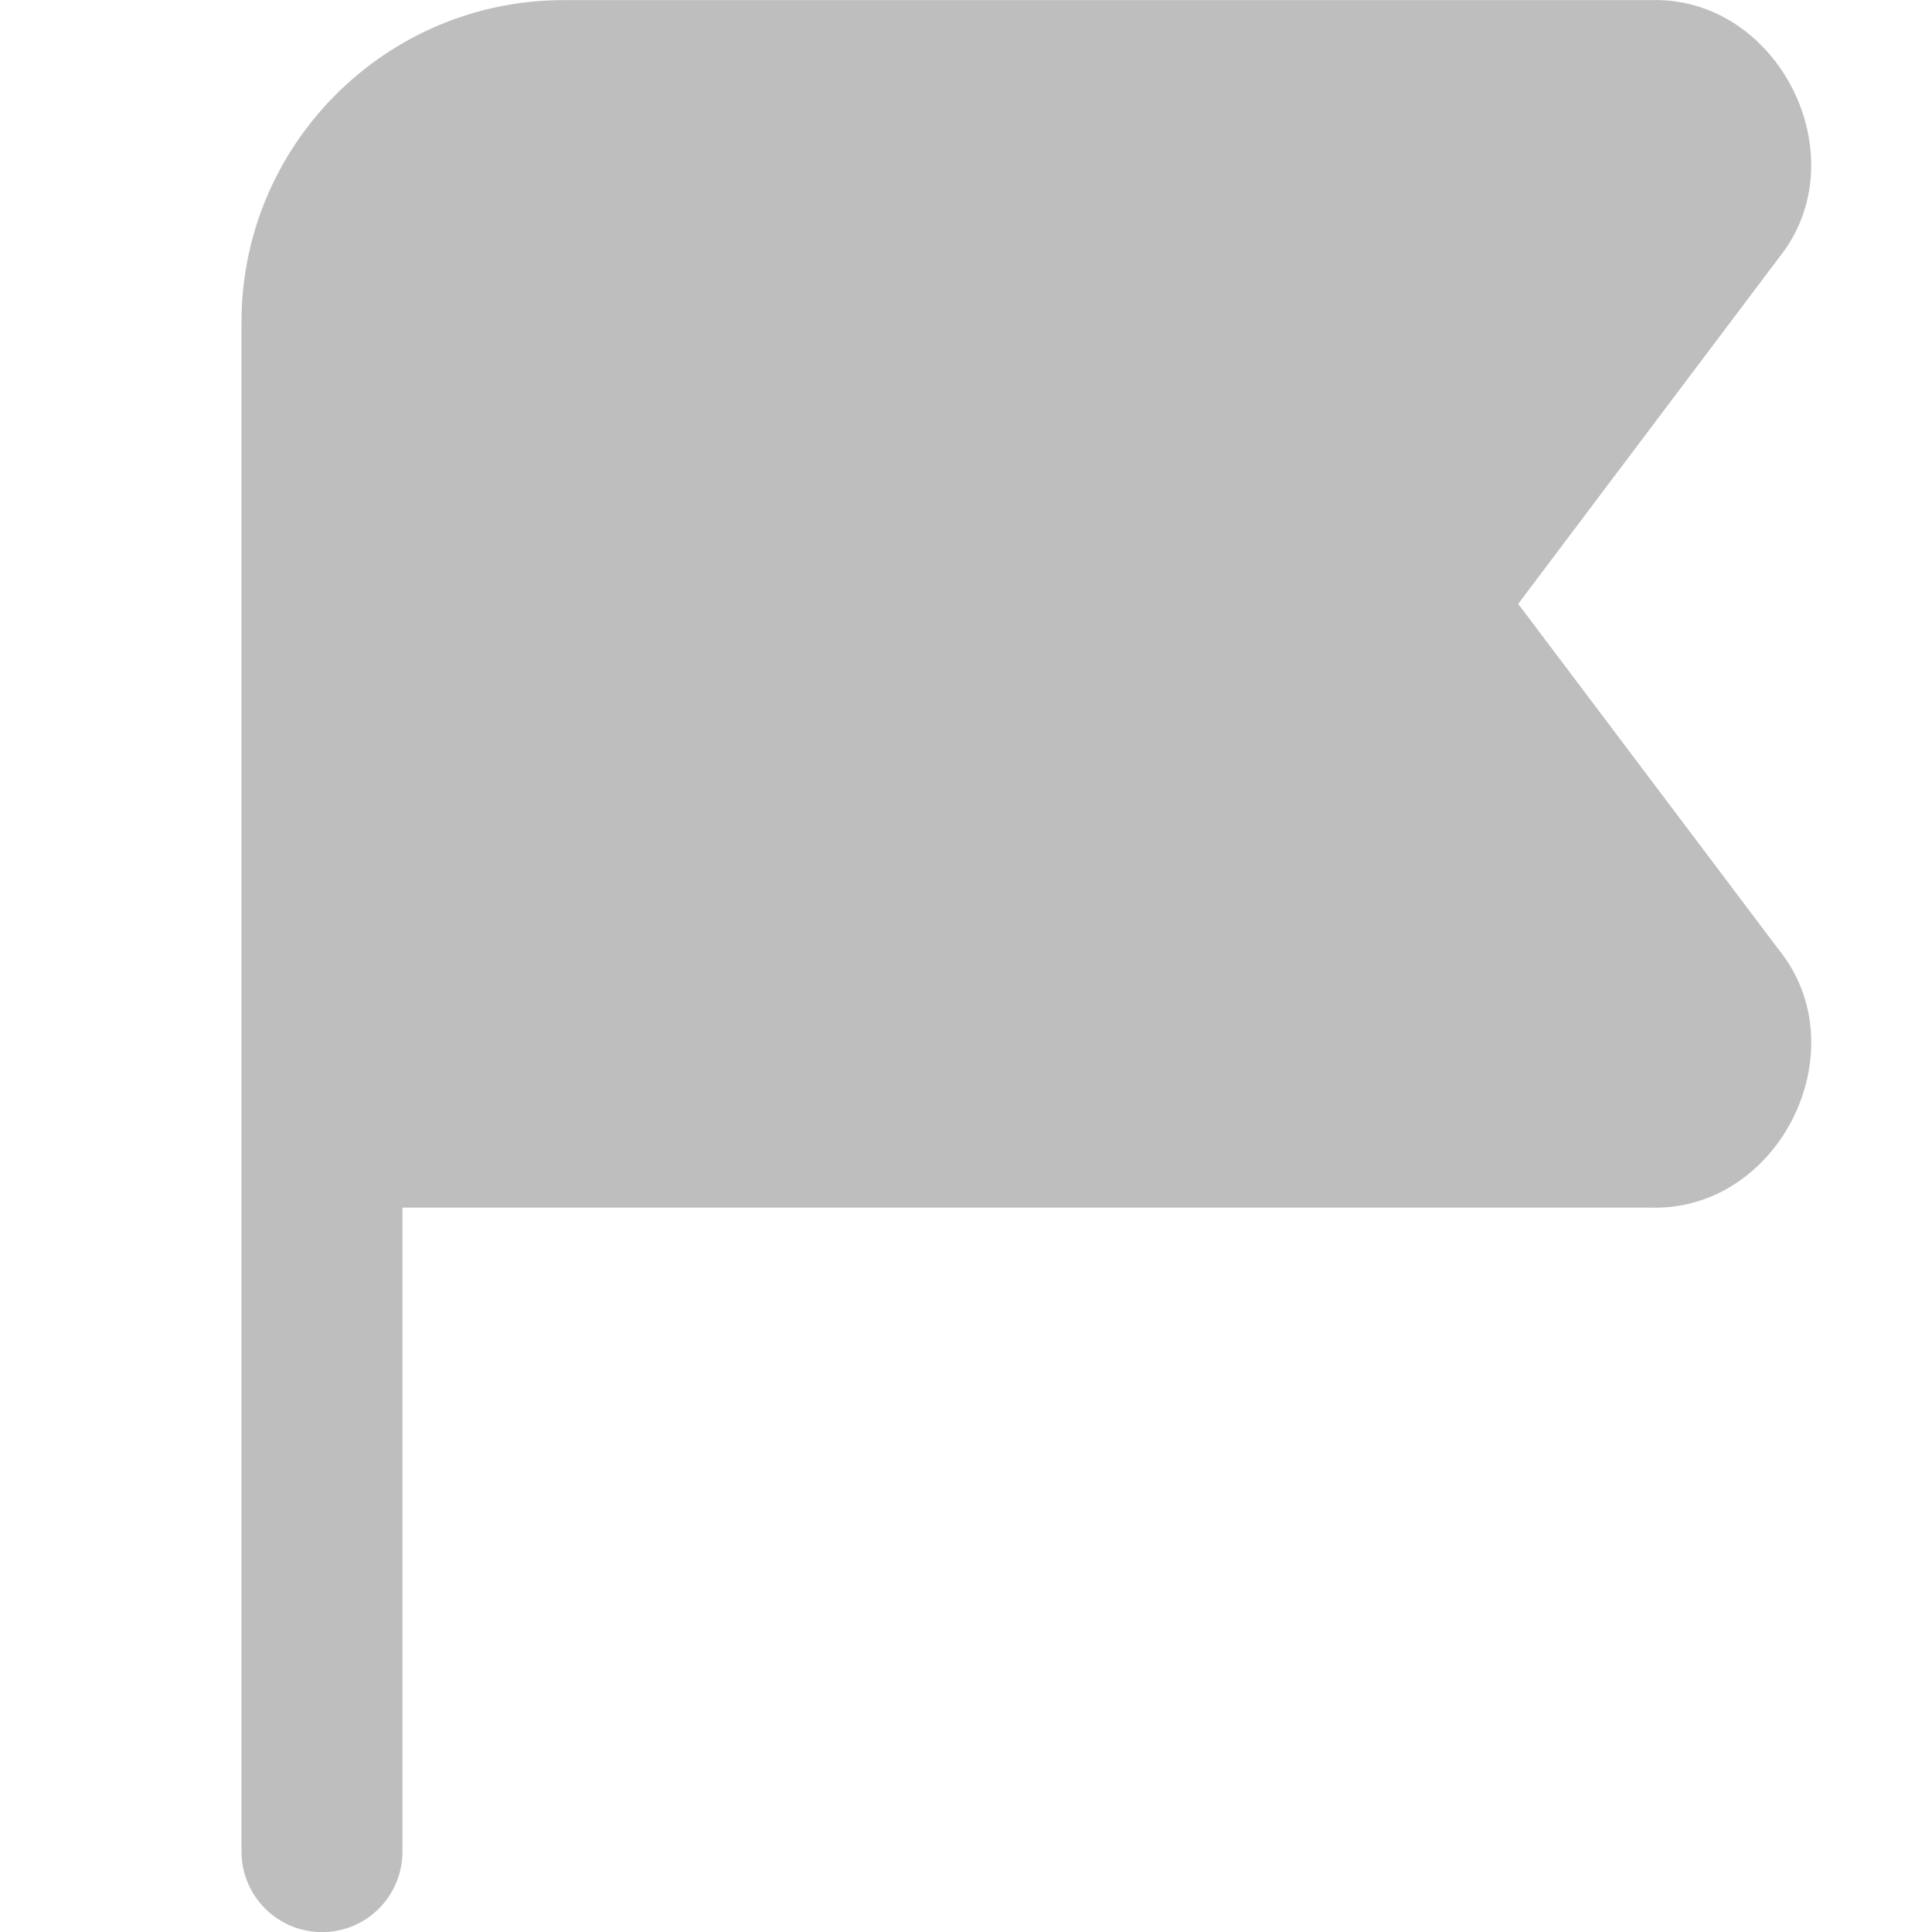 <svg width="16" height="16" viewBox="0 0 16 16" fill="none" xmlns="http://www.w3.org/2000/svg">
<g clip-path="url(#clip0_828_4133)">
<path d="M2.667 16.001C2.299 16.001 2 15.703 2 15.334V2.667C2 1.197 3.196 0.001 4.667 0.001H13.665C14.732 -0.036 15.401 1.306 14.731 2.136L12.573 5.001L14.731 7.865C15.402 8.695 14.733 10.037 13.665 10.001H3.333V15.334C3.333 15.703 3.035 16.001 2.667 16.001Z" fill="#BEBEBE"/>
</g>
<defs>
<clipPath id="clip0_828_4133">
<rect width="16" height="16" fill="white"/>
</clipPath>
</defs>
</svg>
